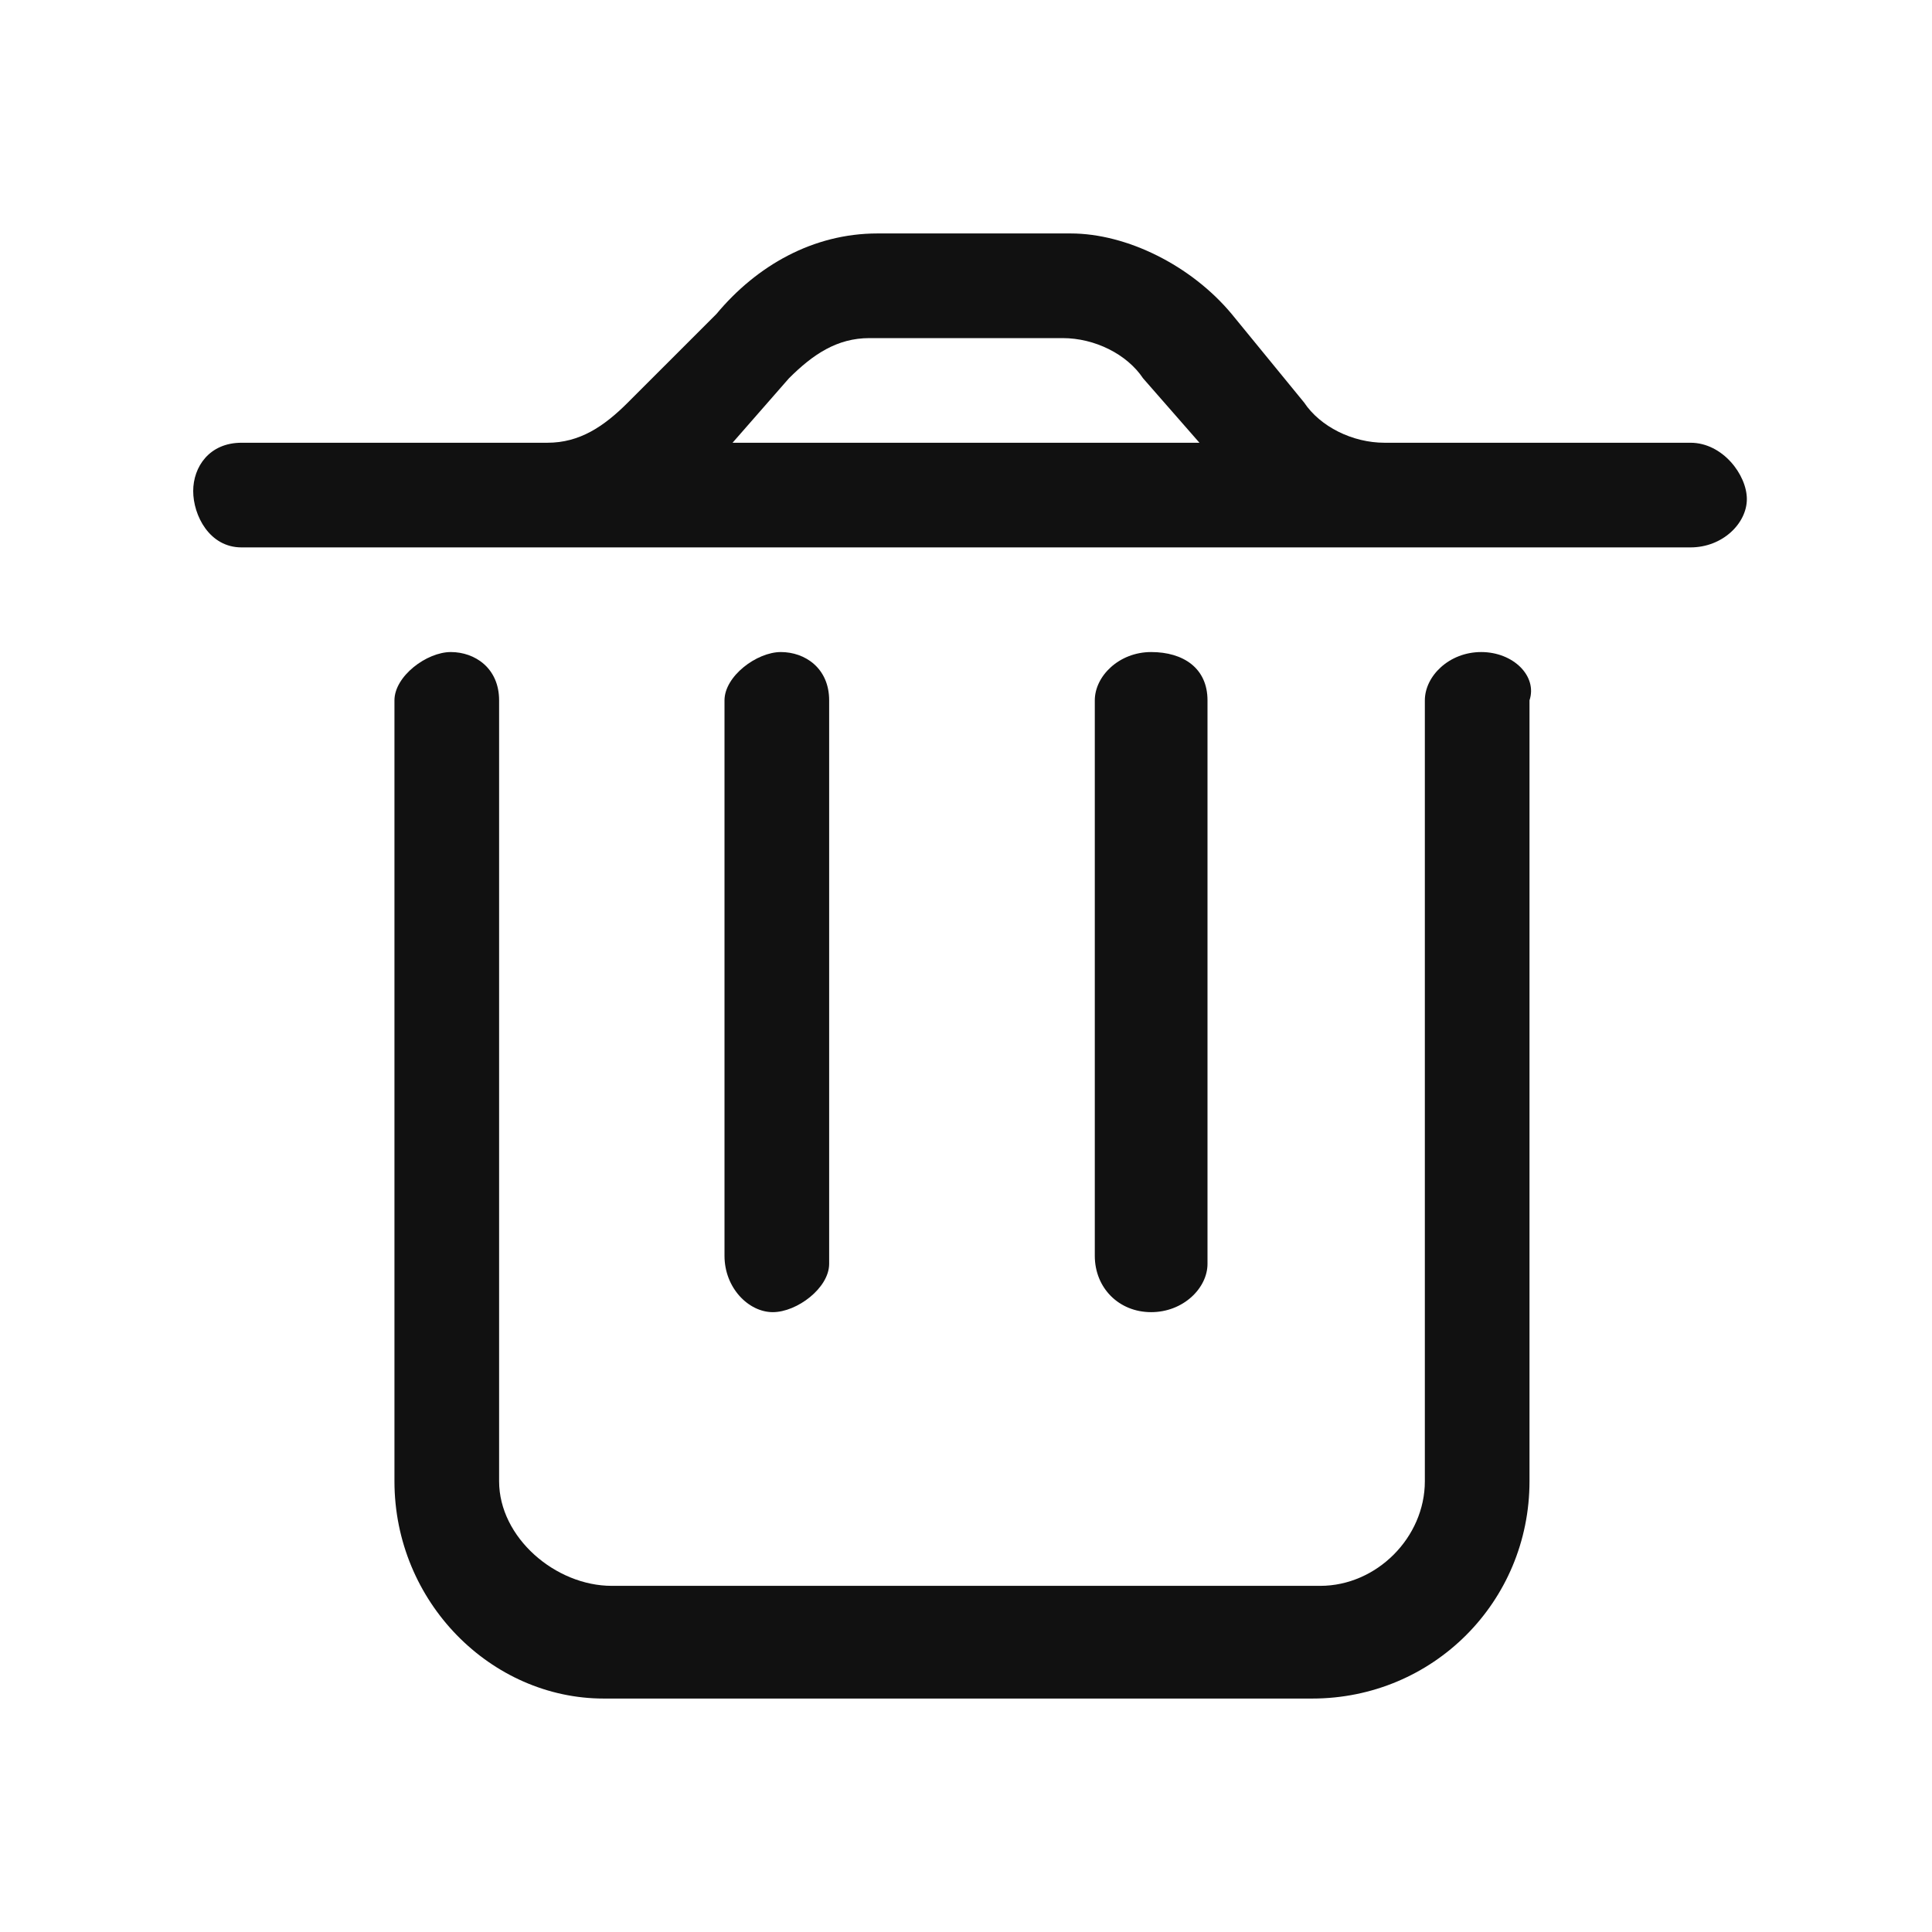 <svg t="1583243069440" class="icon" viewBox="0 0 1024 1024" version="1.1" xmlns="http://www.w3.org/2000/svg" p-id="2014" width="200" height="200"><path d="M439.467 669.867v-298.667c0-17.067-12.8-25.6-25.6-25.6s-29.867 12.8-29.867 25.6v294.4c0 17.067 12.8 29.867 25.6 29.867s29.867-12.8 29.867-25.6z" fill="#111111" p-id="2015"></path><path d="M785.067 345.6c-17.067 0-29.867 12.8-29.867 25.6v413.867c0 29.867-25.6 55.467-55.467 55.467H324.267c-29.867 0-59.733-25.6-59.733-55.467V371.2c0-17.067-12.8-25.6-25.6-25.6s-29.867 12.8-29.867 25.6v413.867c0 64 51.2 115.2 110.933 115.2h375.467c64 0 115.2-51.2 115.2-115.2V371.2c4.267-12.8-8.533-25.6-25.6-25.6z" fill="#111111" p-id="2016"></path><path d="M640 669.867v-298.667c0-17.067-12.8-25.6-29.867-25.6s-29.867 12.8-29.867 25.6v294.4c0 17.067 12.8 29.867 29.867 29.867s29.867-12.8 29.867-25.6zM896 234.667H733.867c-17.067 0-34.133-8.533-42.667-21.333l-38.4-46.933c-21.333-25.6-55.467-42.667-85.333-42.667h-102.4c-34.133 0-64 17.067-85.333 42.667L332.8 213.333c-12.8 12.8-25.6 21.333-42.667 21.333H128c-17.067 0-25.6 12.8-25.6 25.6s8.533 29.867 25.6 29.867h768c17.067 0 29.867-12.8 29.867-25.6s-12.8-29.867-29.867-29.867z m-507.733 0l29.867-34.133c12.8-12.8 25.6-21.333 42.667-21.333h102.4c17.067 0 34.133 8.533 42.667 21.333l29.867 34.133H388.267z" fill="#111111" p-id="2017"></path></svg>